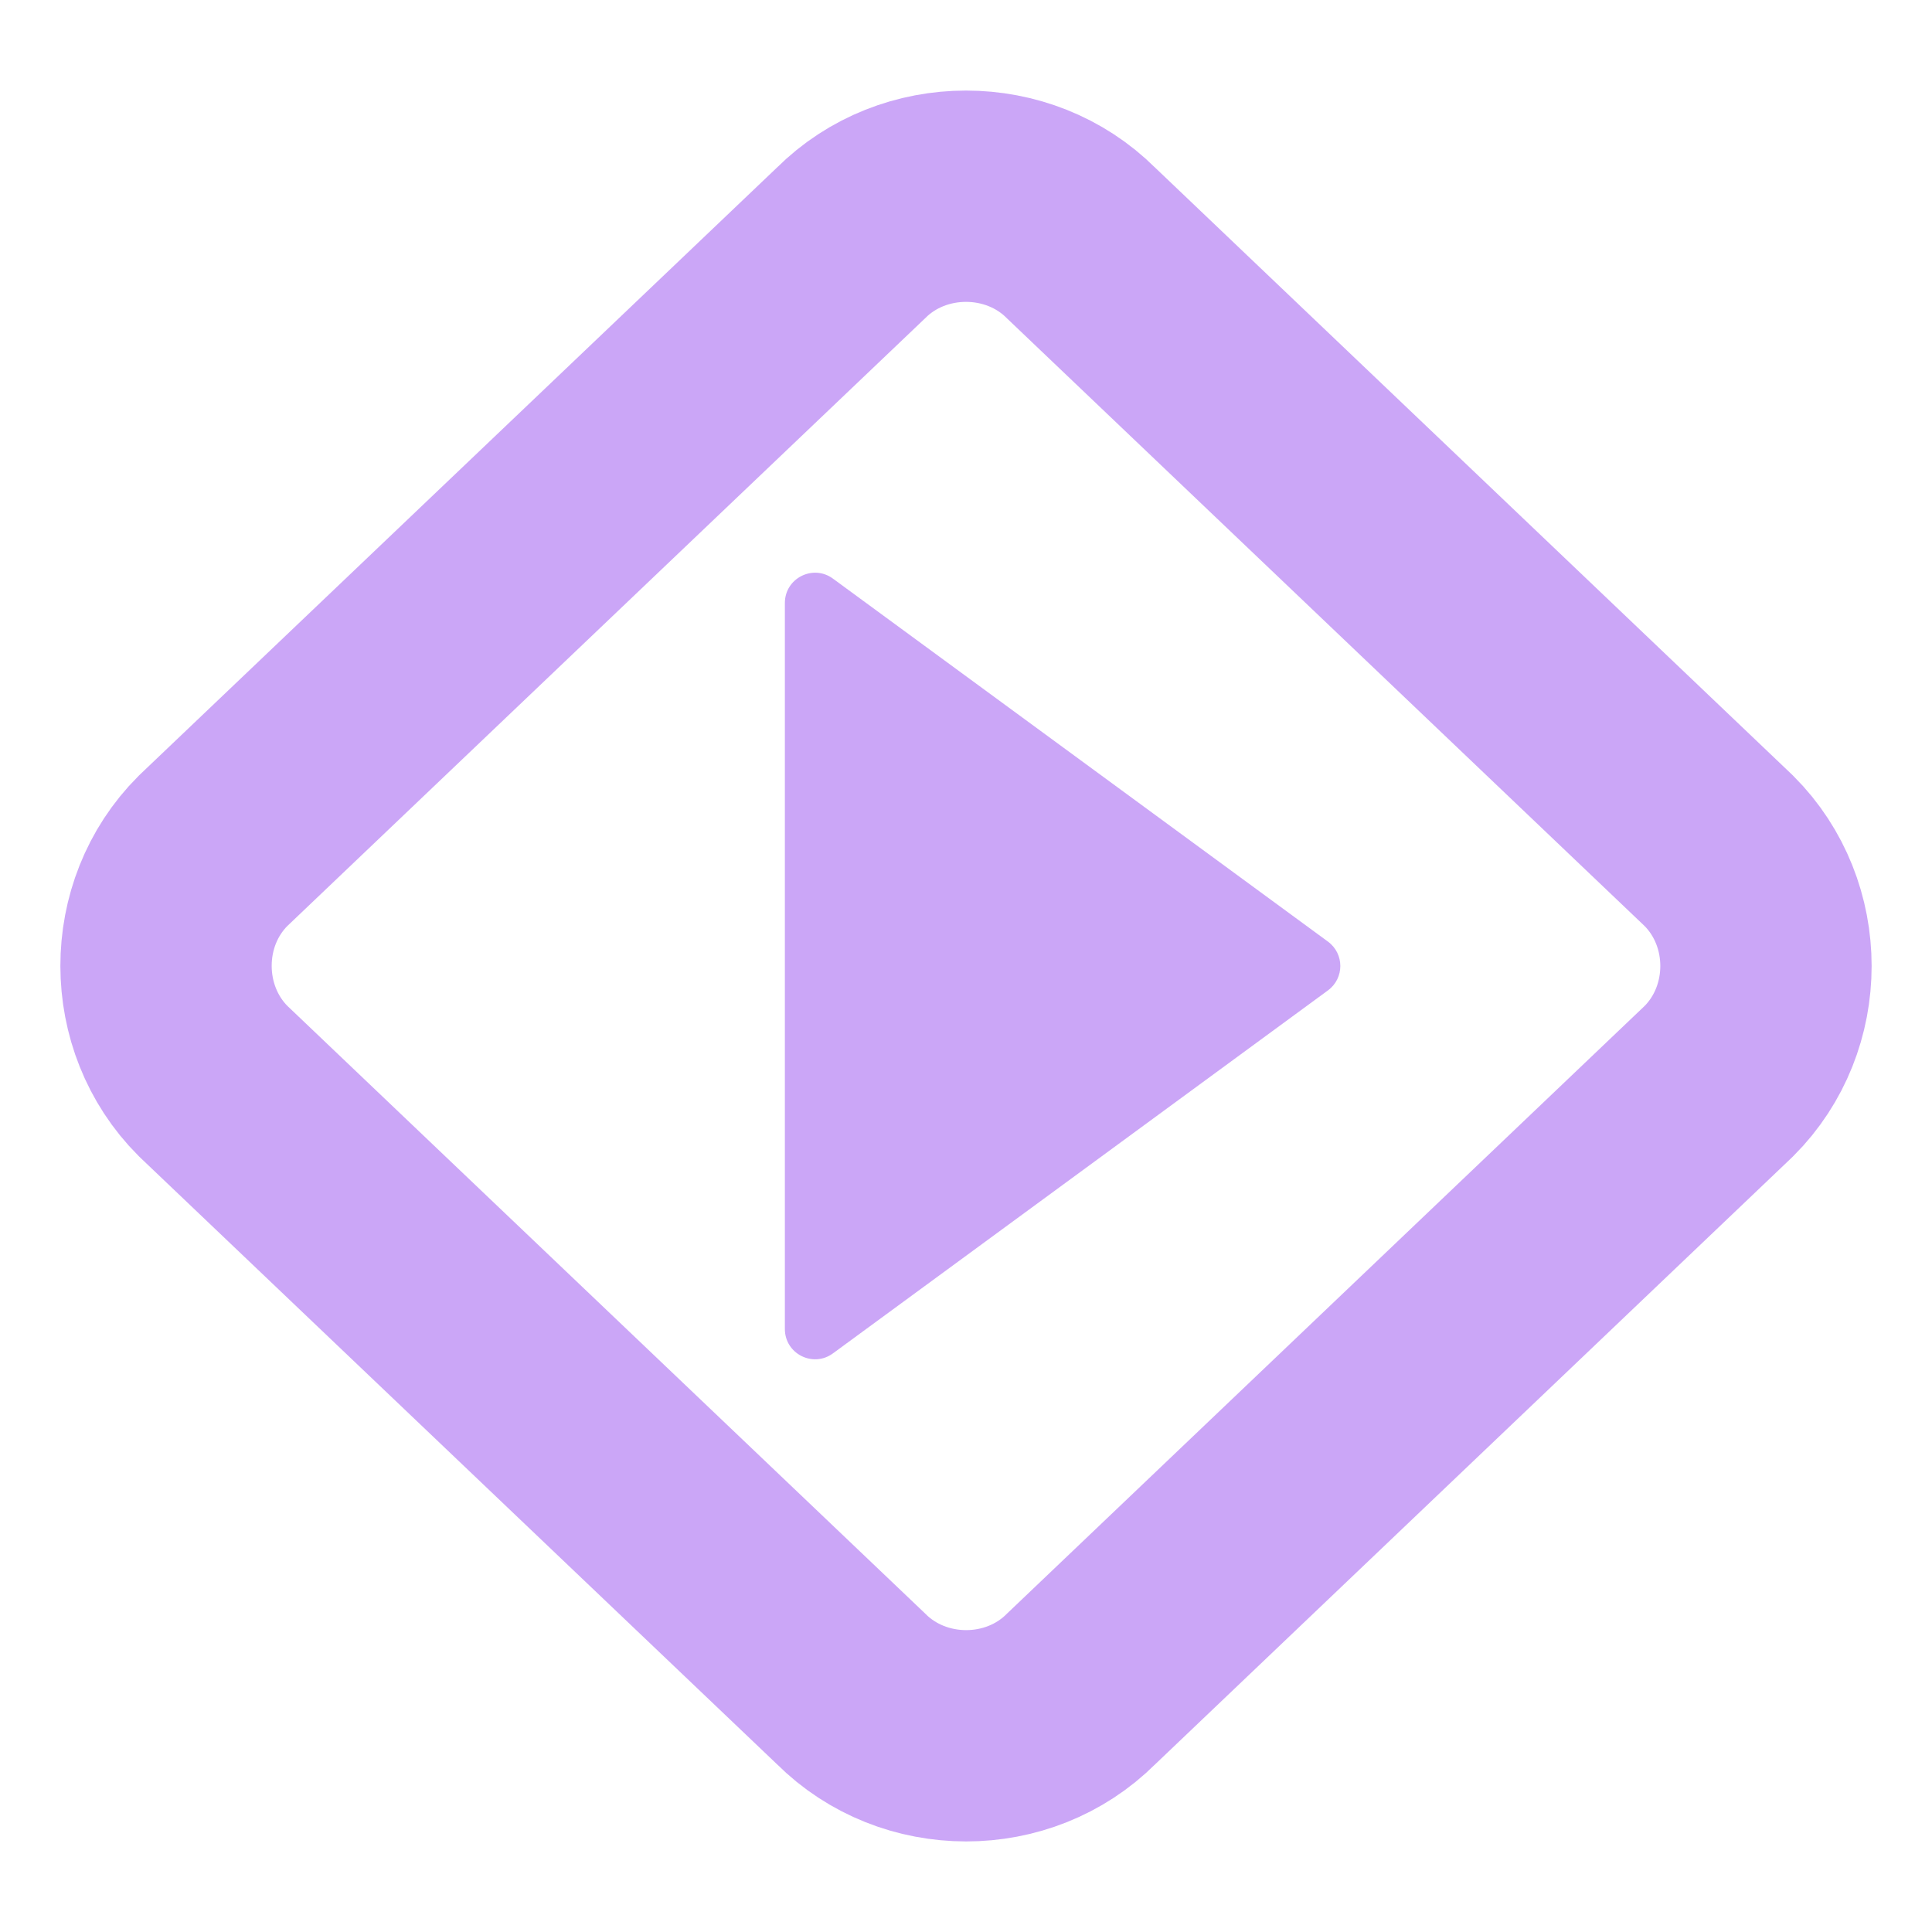 <svg width="128" height="128" viewBox="0 0 128 128" fill="none" xmlns="http://www.w3.org/2000/svg">
<path d="M64 13C61.224 13 58.444 14.034 56.368 16.109L14.109 56.376C12.033 58.452 10.997 61.224 11 64C11.003 66.772 12.042 69.547 14.116 71.621L56.376 111.884C60.526 116.034 67.481 116.041 71.632 111.891L113.884 71.624C115.959 69.549 117 66.776 117 64C117 61.224 115.959 58.451 113.884 56.376L71.632 16.109C69.556 14.034 66.776 13 64 13Z" stroke="url(#paint0_linear_715_13)" stroke-width="14"/>
<path d="M87.983 62.387C89.072 63.186 89.072 64.814 87.983 65.613L55.183 89.666C53.862 90.635 52 89.691 52 88.053V39.947C52 38.309 53.862 37.365 55.183 38.334L87.983 62.387Z" fill="url(#paint1_linear_715_13)"/>
<defs>
<linearGradient id="paint0_linear_715_13" x1="15.969" y1="65.546" x2="117.019" y2="65.491" gradientUnits="userSpaceOnUse">
<stop stop-color="#cba6f7"/>
<stop offset="0.479" stop-color="#cba6f7"/>
<stop offset="1" stop-color="#cba6f7"/>
</linearGradient>
<linearGradient id="paint1_linear_715_13" x1="54.727" y1="64" x2="85.914" y2="61.65" gradientUnits="userSpaceOnUse">
<stop stop-color="#cba6f7"/>
<stop offset="1" stop-color="#cba6f7"/>
</linearGradient>
</defs>
</svg>
